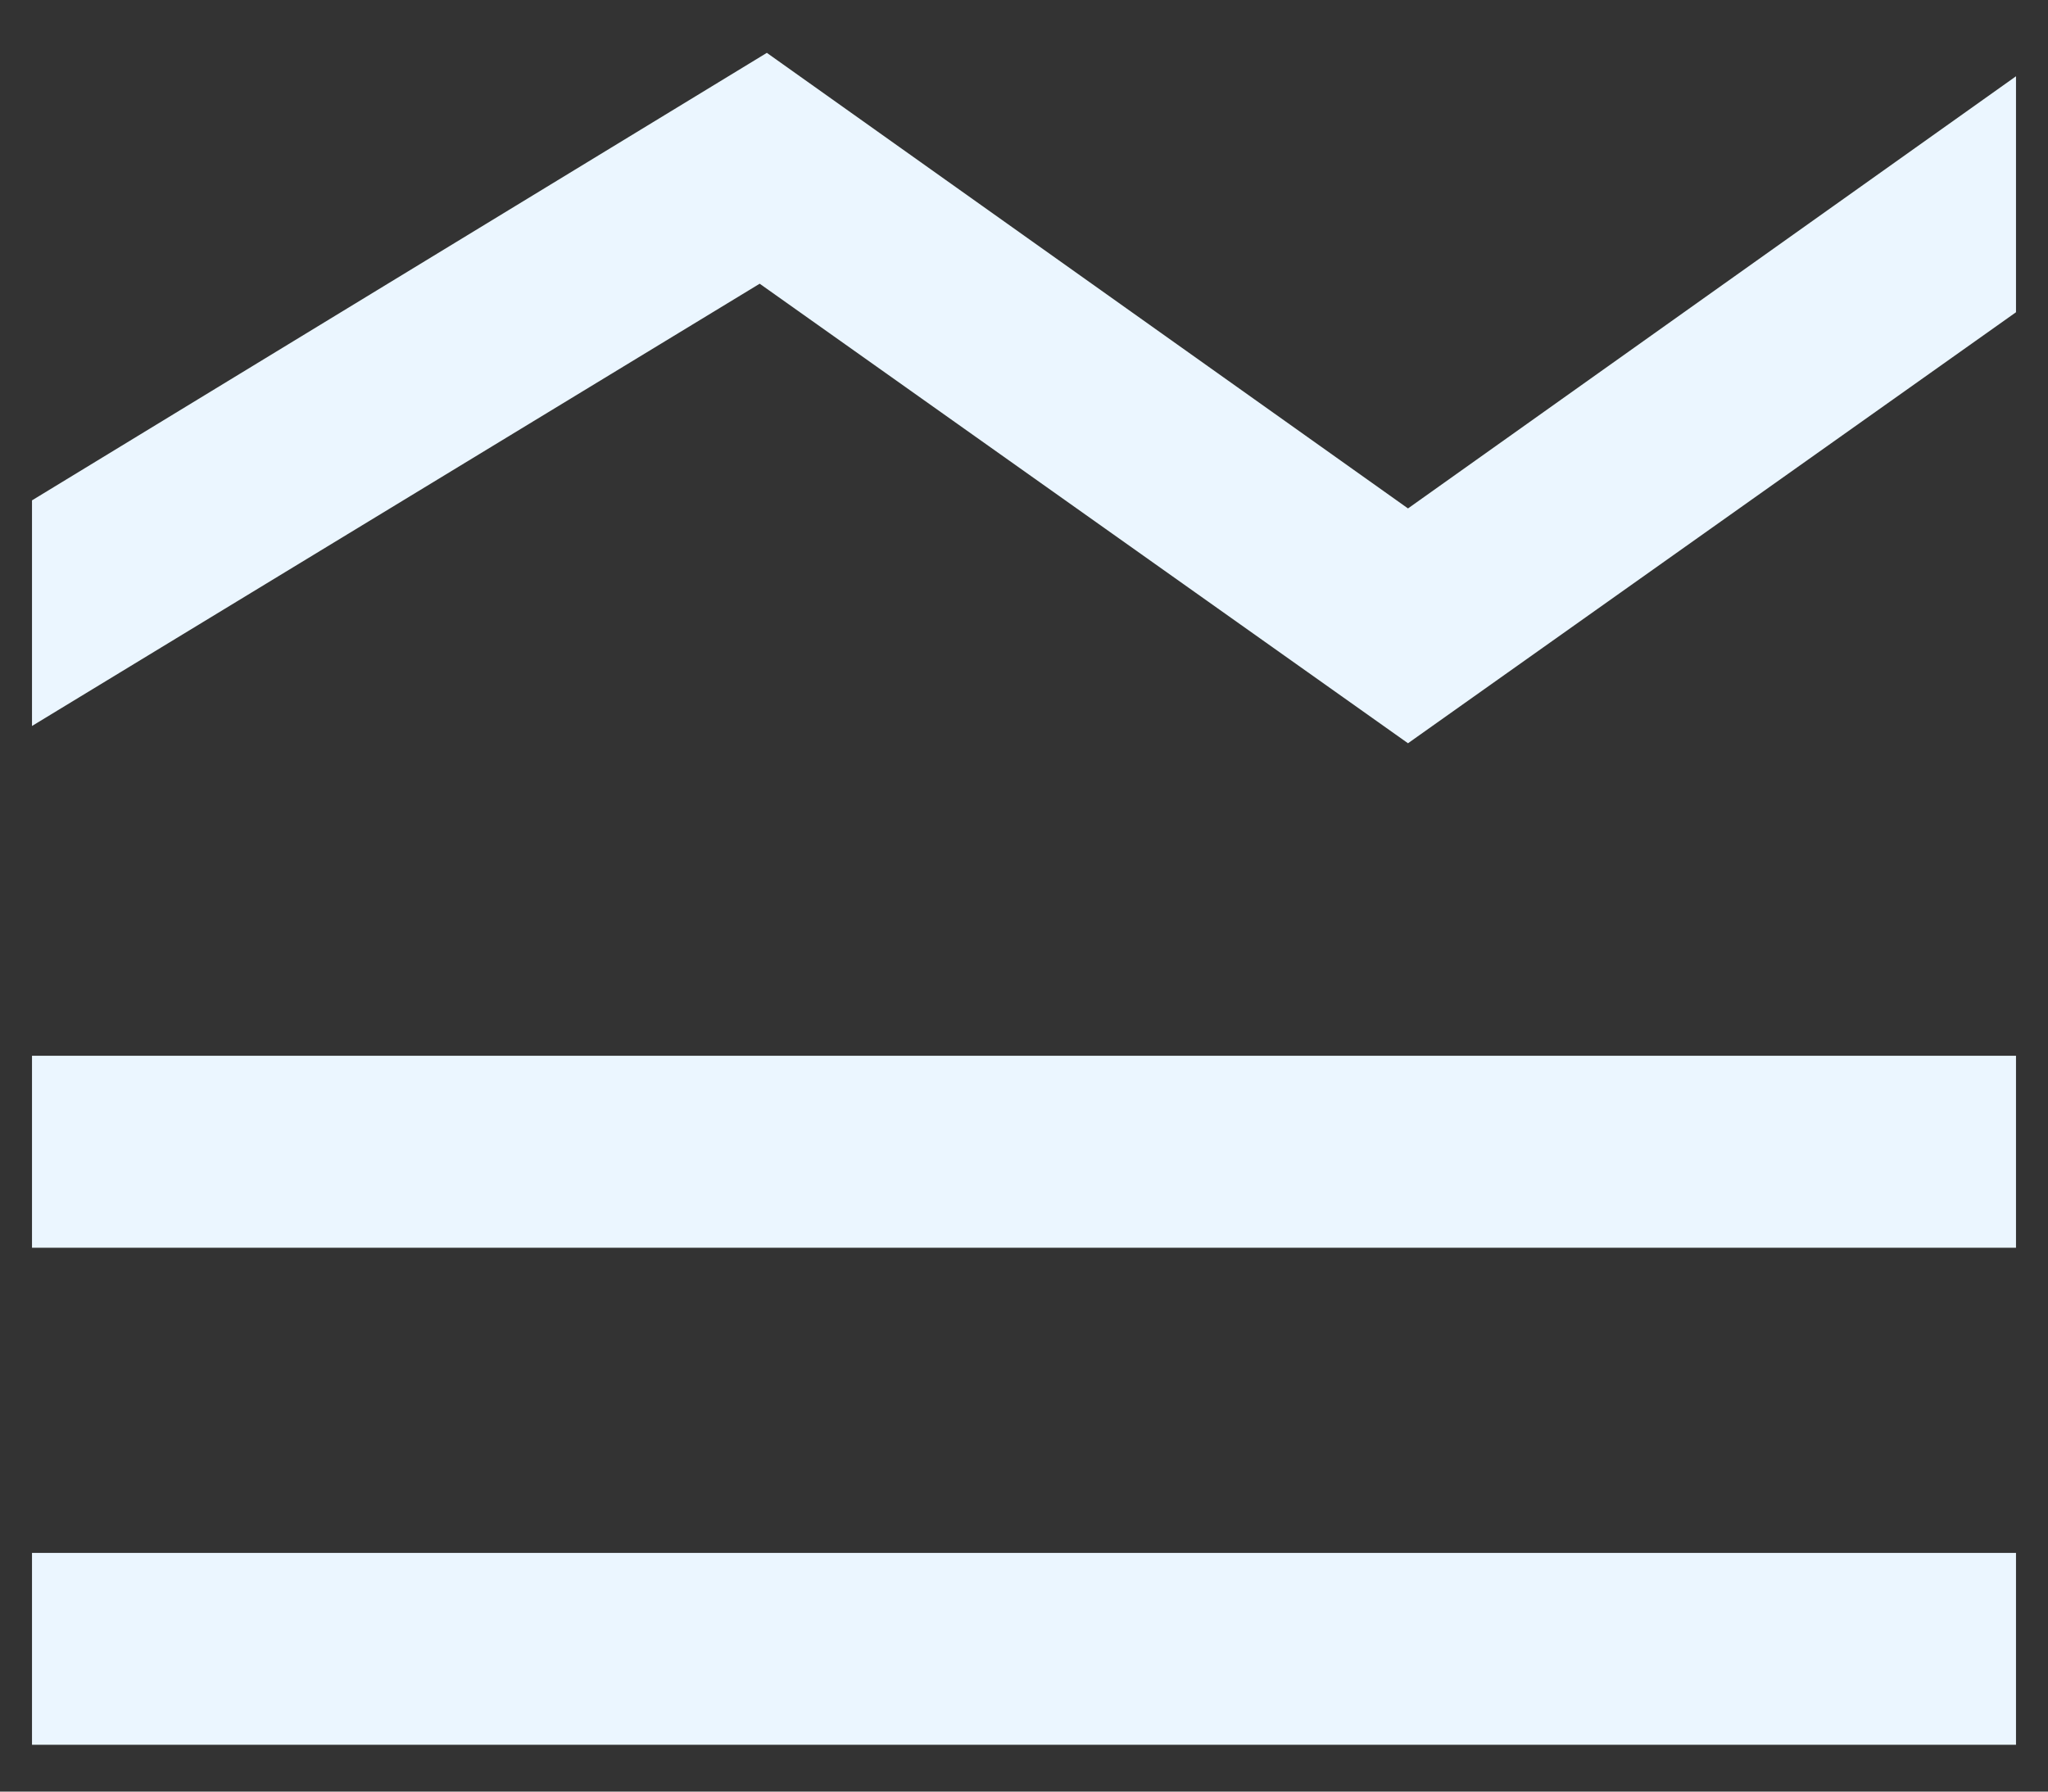 <svg width="16" height="14" viewBox="0 0 16 14" fill="none" xmlns="http://www.w3.org/2000/svg">
<rect x="0" y="0" width="16" height="14" fill="#333333" stroke="none"/>
<path d="M0.25 13.634V12.135H15.75V13.634H0.25ZM0.25 9.75V8.25H15.75V9.75H0.25ZM0.25 5.673V3.91L5.991 0.413L11 3.973L15.75 0.596V2.44L11 5.808L5.935 2.217L0.25 5.673Z" fill="#EBF6FF"/>
</svg>
